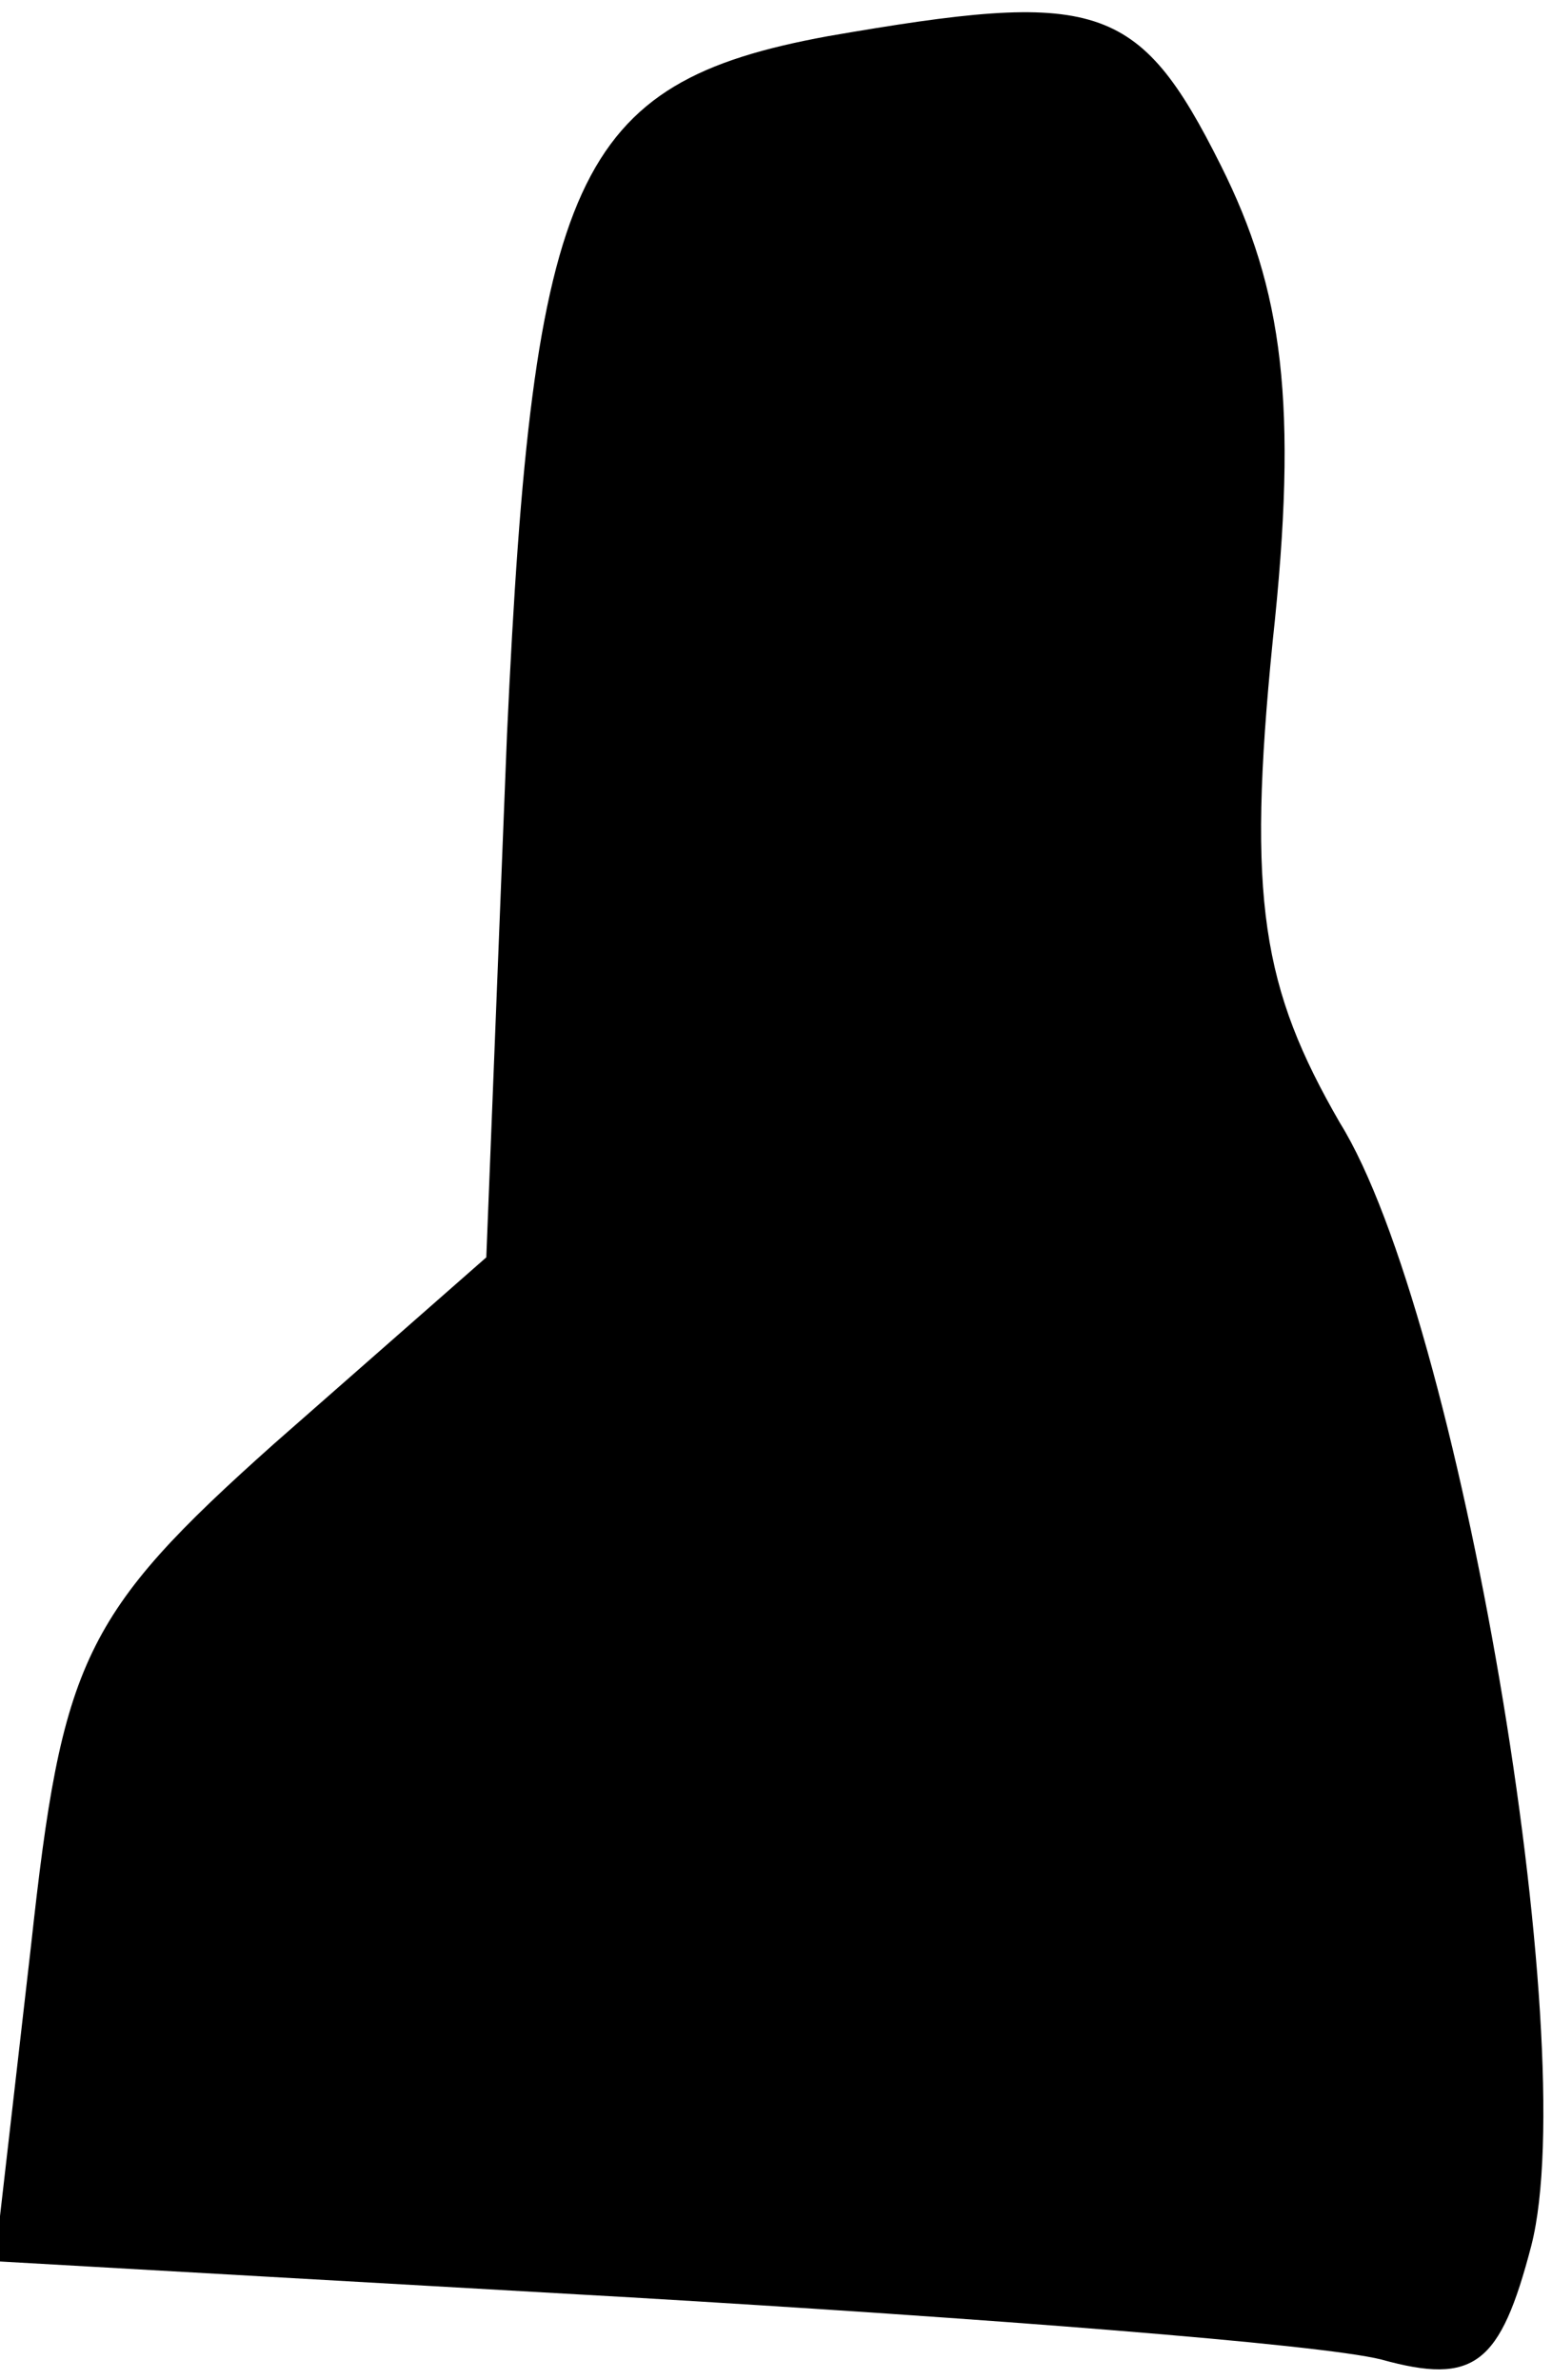 <?xml version="1.0" standalone="no"?>
<!DOCTYPE svg PUBLIC "-//W3C//DTD SVG 20010904//EN"
 "http://www.w3.org/TR/2001/REC-SVG-20010904/DTD/svg10.dtd">
<svg version="1.0" xmlns="http://www.w3.org/2000/svg"
 width="30pt" height="46pt" viewBox="0 0 30 46"
 preserveAspectRatio="xMidYMid meet">
<g transform="translate(0,46) scale(0.1,-0.1)"
fill="#000000" stroke="none">
<path fill="#000000" stroke="none" d="M160 453 c-49 -9 -57 -27 -62 -135 l-4
-101 -41 -36 c-37 -33 -41 -42 -47 -97 l-7 -61 123 -7 c68 -4 133 -9 145 -12
18 -5 23 -1 29 22 10 39 -14 180 -37 217 -15 26 -18 43 -13 93 5 46 2 68 -10
92 -16 32 -24 34 -76 25z"/>
</g>
</svg>
